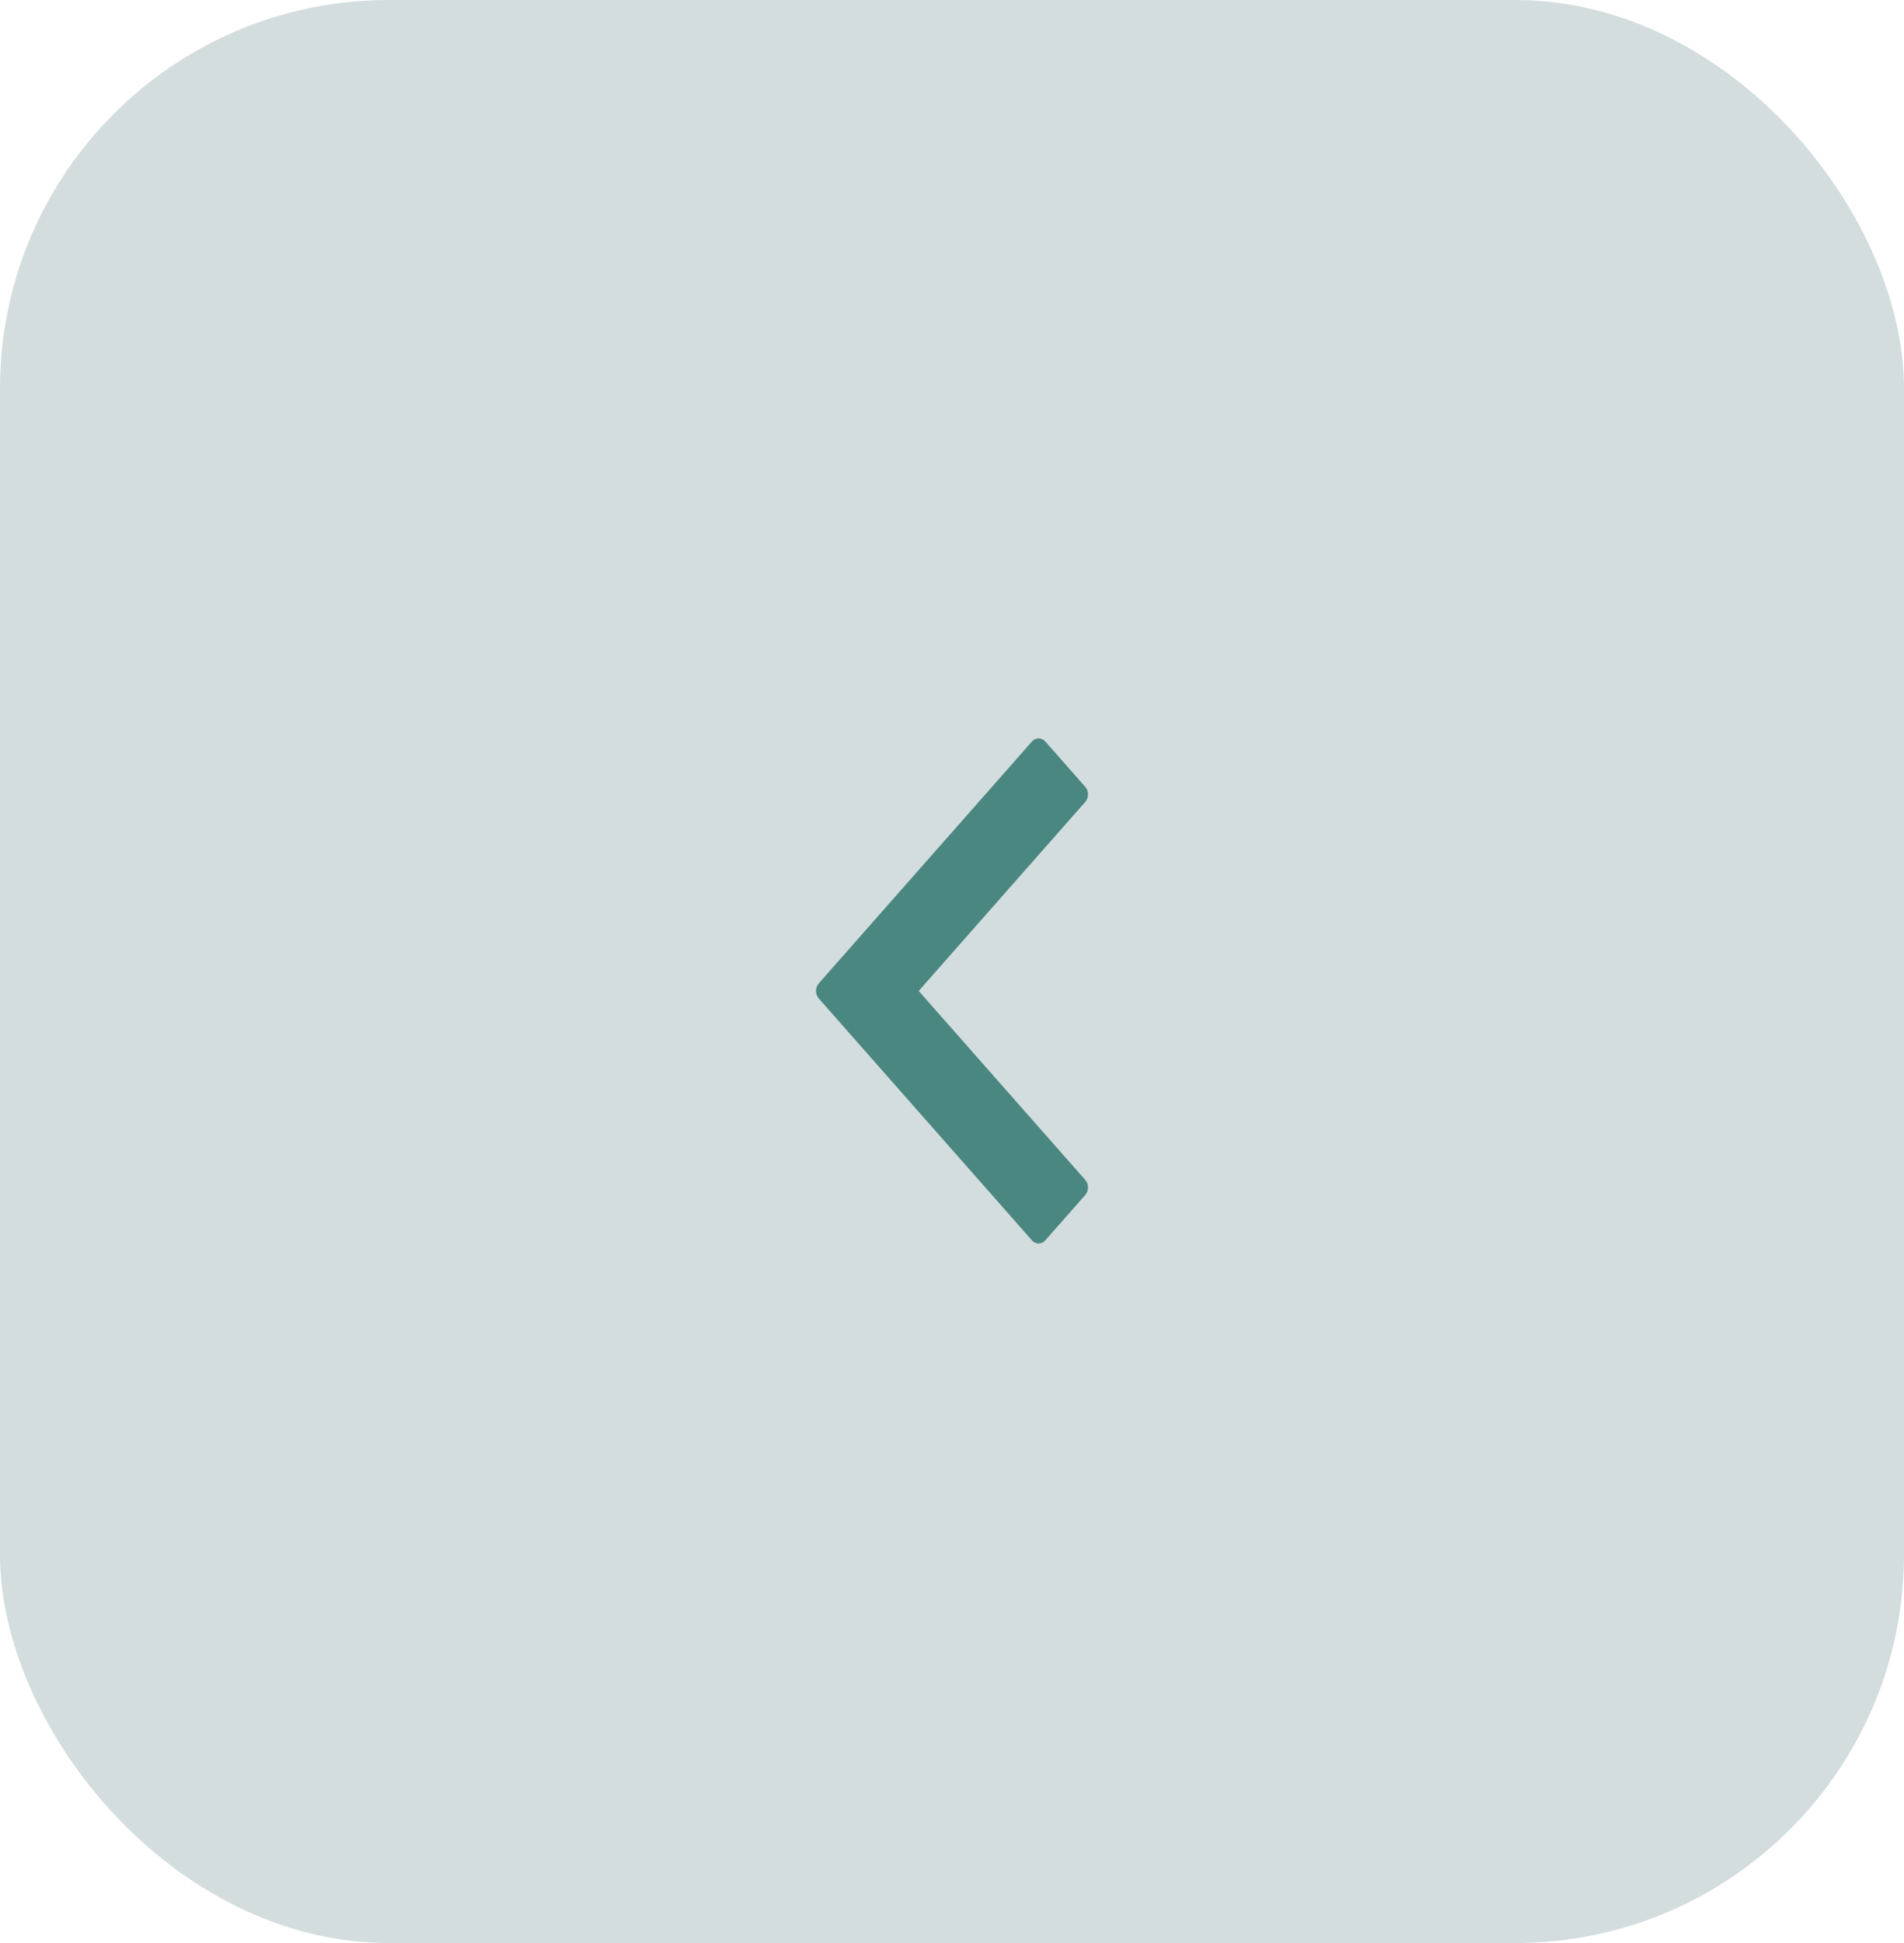 <svg width="49" height="50" viewBox="0 0 49 50" fill="none" xmlns="http://www.w3.org/2000/svg">
<rect width="49" height="50" rx="10" fill="#D3DDDE"/>
<path fill-rule="evenodd" clip-rule="evenodd" d="M21.072 25.695L26.558 31.919C26.652 32.027 26.806 32.027 26.9 31.919L27.929 30.752C28.024 30.645 28.024 30.471 27.929 30.363L23.643 25.5L27.929 20.637C28.024 20.529 28.024 20.355 27.929 20.248L26.901 19.081C26.806 18.973 26.652 18.973 26.558 19.081L21.072 25.305C20.976 25.415 20.976 25.586 21.072 25.695L21.072 25.695Z" fill="#4A8780"/>
</svg>
